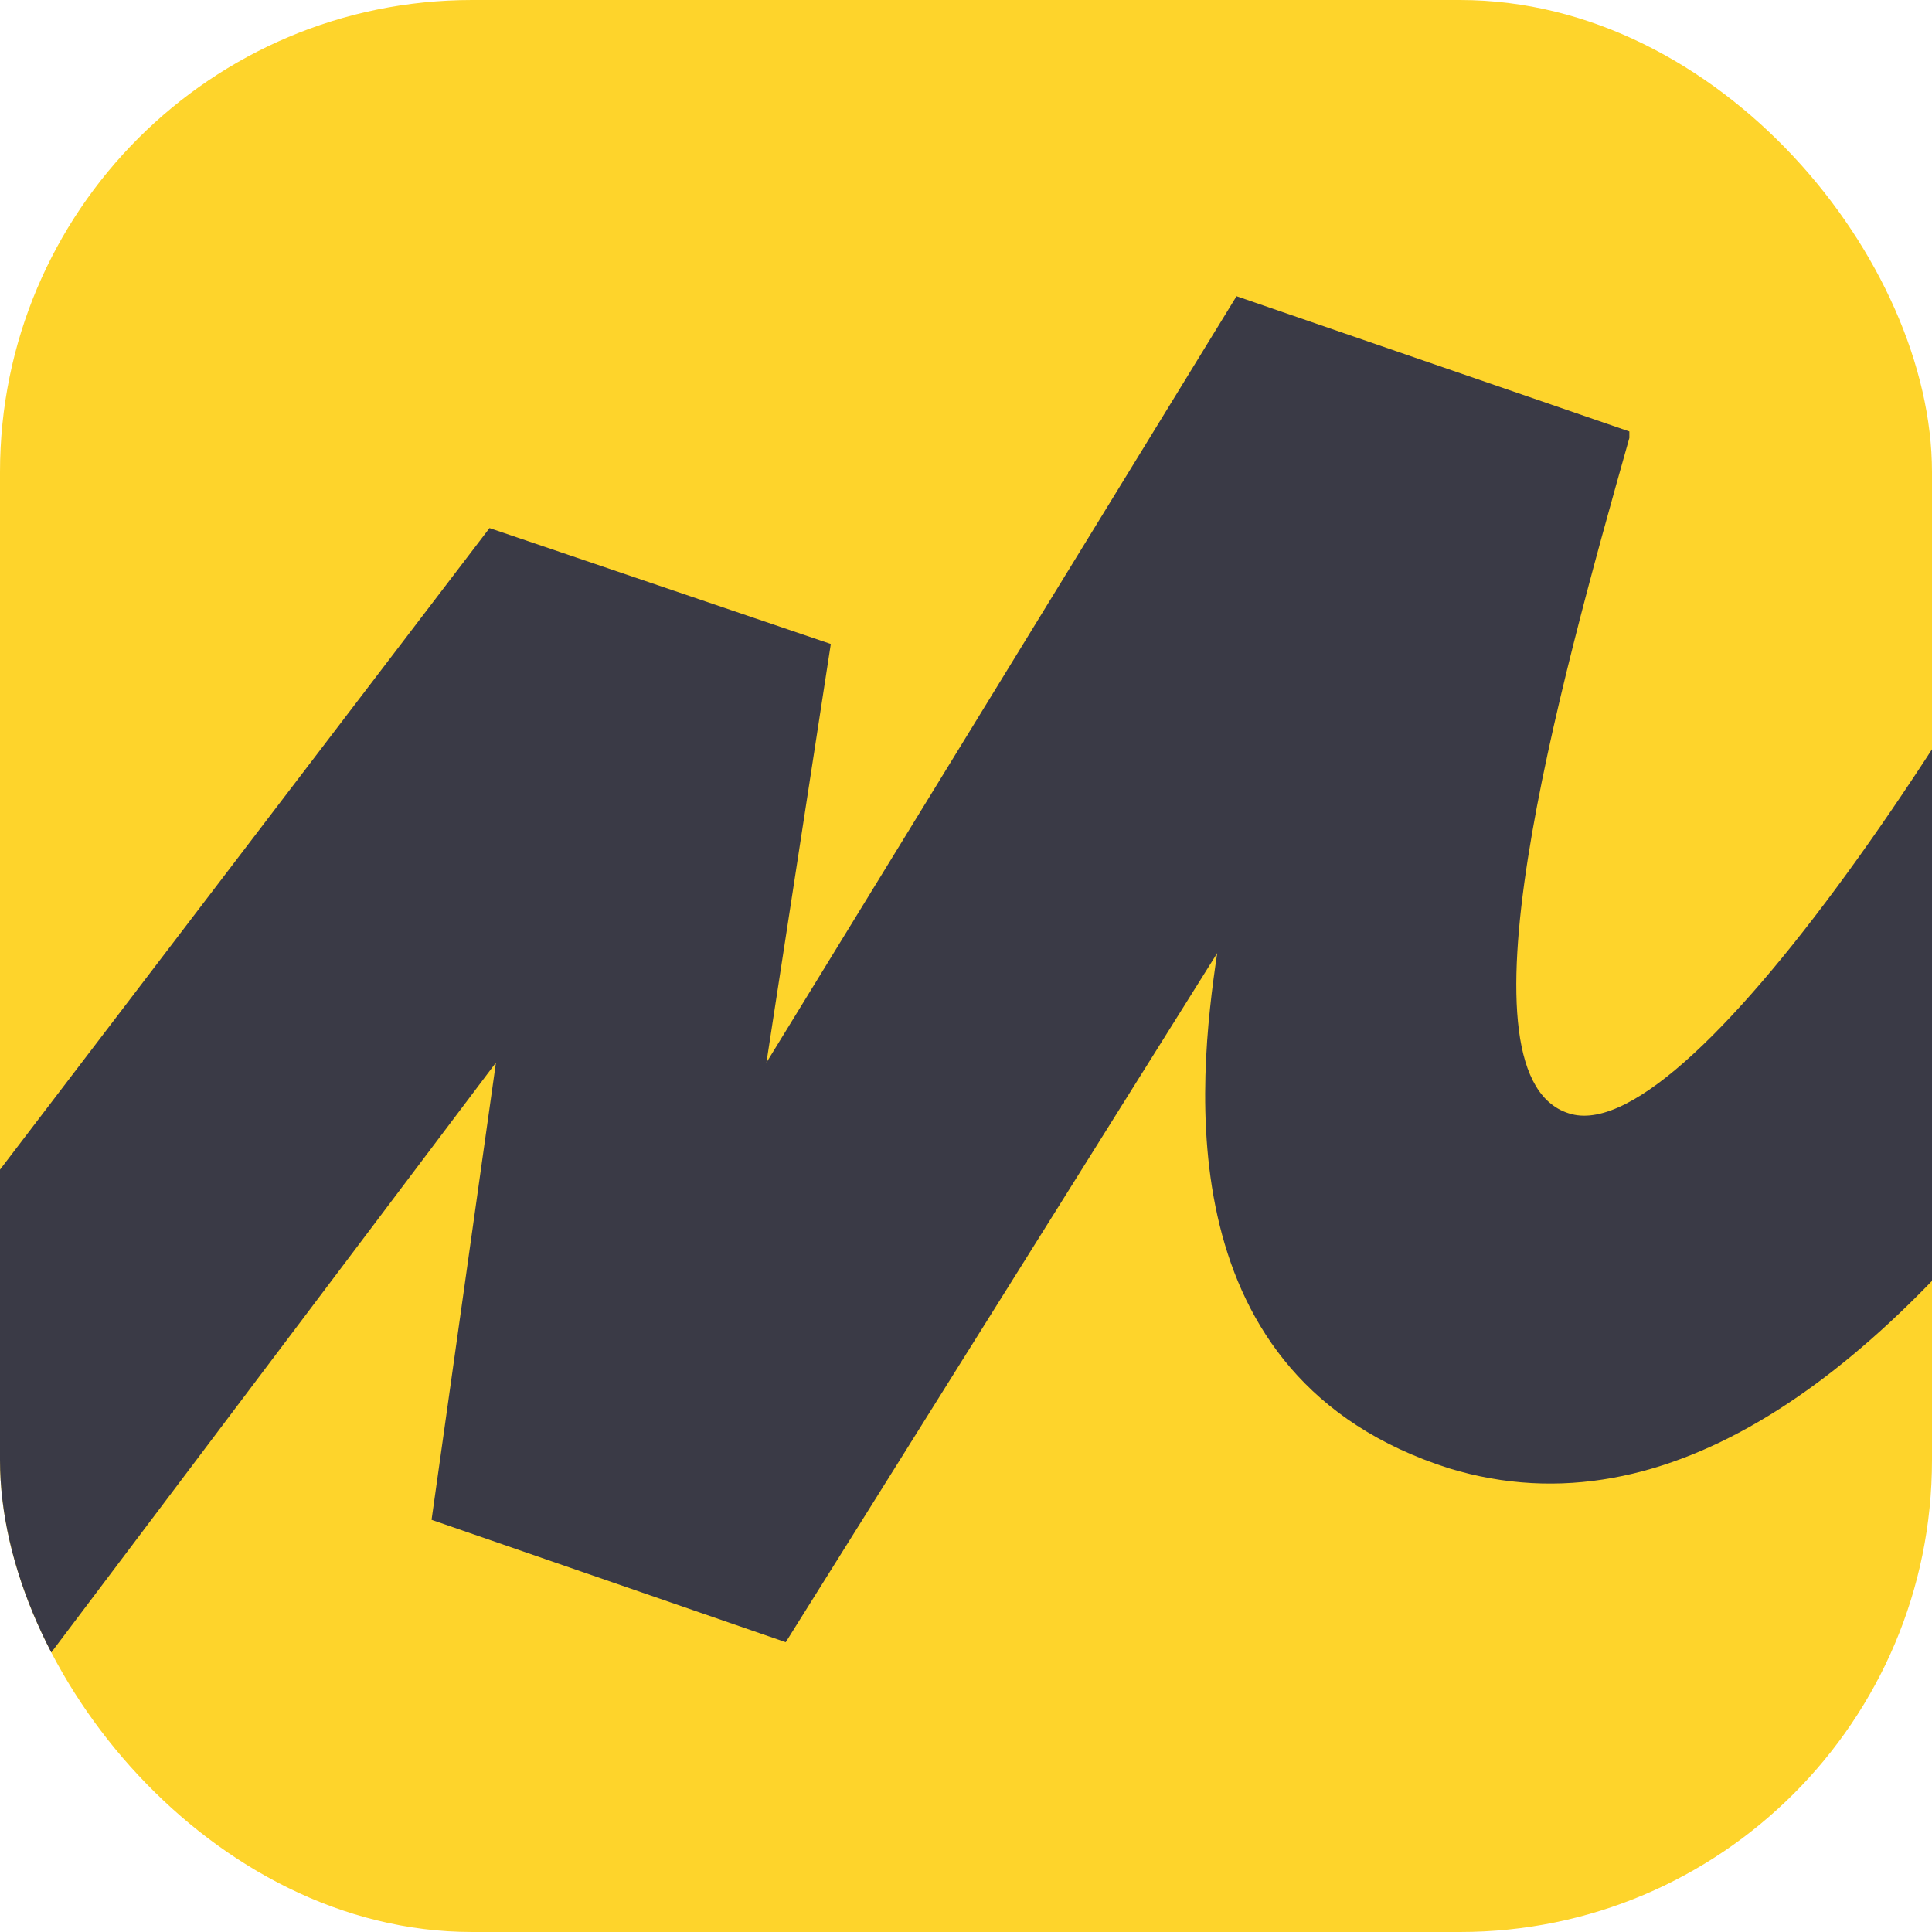 <svg width="40" height="40" viewBox="0 0 40 40" fill="none" xmlns="http://www.w3.org/2000/svg">
<g clip-path="url(#clip0_106_288)">
<rect width="40" height="40" rx="9.774" fill="#FED42B"/>
<path d="M10.135 10.933L-7.465 34L-2.798 39.333L10.268 22L8.935 31.466L16.268 34L25.201 19.733C24.801 22.4 24.135 28.533 30.001 30.4C39.201 33.2 47.201 16.666 50.934 8.267L45.601 5.467C41.468 14.133 35.068 23.733 32.535 23.066C30.001 22.4 32.268 14.267 33.734 9.067V8.933L25.601 6.133L15.868 22L17.201 13.333L10.135 10.933Z" fill="#3A3A46"/>
</g>
<defs>
<clipPath id="clip0_106_288">
<rect width="40" height="40" rx="9.774" fill="white"/>
</clipPath>
</defs>
</svg>

